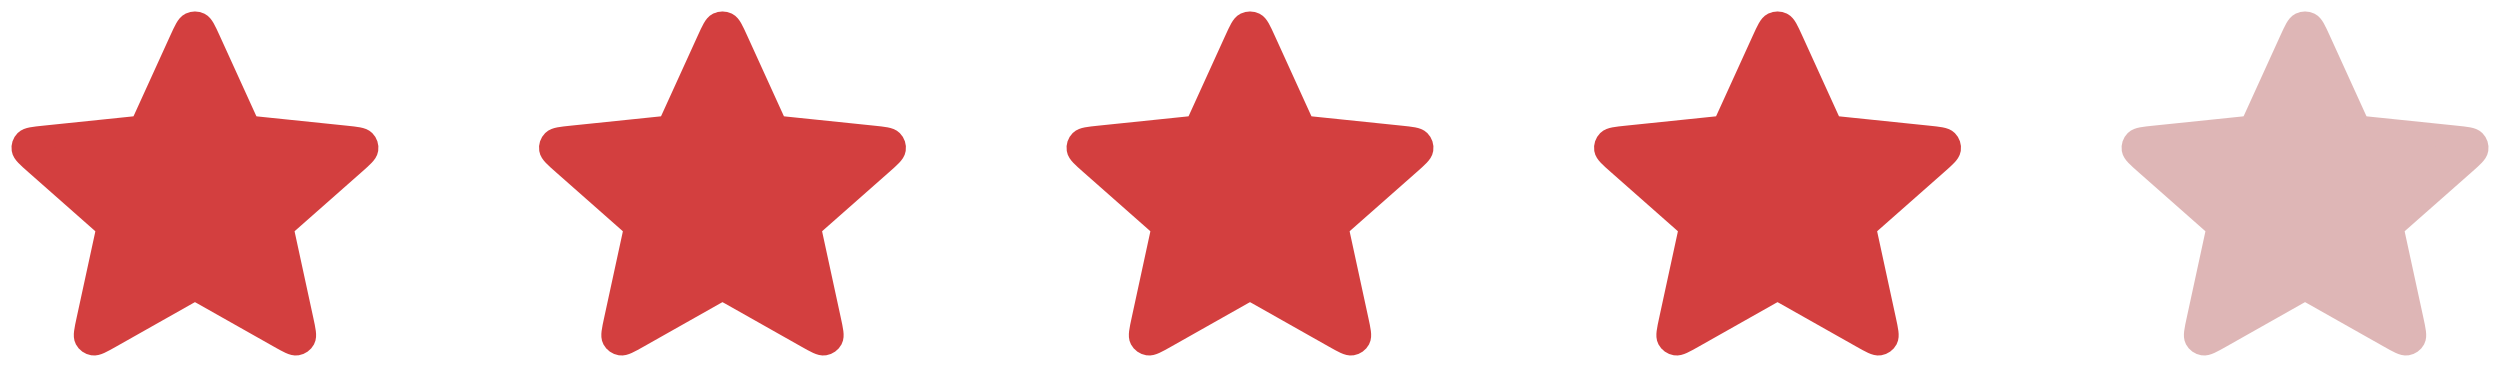 <svg width="109" height="16" viewBox="0 0 109 16" fill="none" xmlns="http://www.w3.org/2000/svg">
<path d="M7.88 1.756C8.077 1.325 8.175 1.11 8.312 1.043C8.43 0.986 8.57 0.986 8.688 1.043C8.825 1.11 8.923 1.325 9.12 1.756L10.684 5.19C10.742 5.318 10.771 5.382 10.816 5.43C10.855 5.474 10.904 5.508 10.958 5.532C11.02 5.558 11.091 5.566 11.232 5.58L15.053 5.975C15.532 6.025 15.772 6.049 15.879 6.156C15.972 6.249 16.015 6.379 15.995 6.507C15.973 6.655 15.794 6.813 15.436 7.129L12.582 9.646C12.476 9.739 12.423 9.786 12.39 9.843C12.36 9.893 12.341 9.949 12.335 10.007C12.328 10.072 12.343 10.14 12.373 10.277L13.17 13.955C13.27 14.417 13.32 14.648 13.249 14.78C13.188 14.895 13.075 14.975 12.944 14.997C12.793 15.022 12.585 14.904 12.167 14.668L8.839 12.789C8.716 12.72 8.654 12.685 8.588 12.671C8.53 12.659 8.47 12.659 8.412 12.671C8.346 12.685 8.284 12.72 8.161 12.789L4.833 14.668C4.415 14.904 4.207 15.022 4.056 14.997C3.925 14.975 3.812 14.895 3.751 14.78C3.68 14.648 3.73 14.417 3.83 13.955L4.628 10.277C4.657 10.14 4.672 10.072 4.665 10.007C4.659 9.949 4.64 9.893 4.61 9.843C4.577 9.786 4.524 9.739 4.418 9.646L1.564 7.129C1.206 6.813 1.027 6.655 1.005 6.507C0.985 6.379 1.028 6.249 1.121 6.156C1.228 6.049 1.468 6.025 1.947 5.975L5.768 5.58C5.909 5.566 5.98 5.558 6.042 5.532C6.096 5.508 6.144 5.474 6.184 5.43C6.229 5.382 6.258 5.318 6.316 5.19L7.88 1.756Z" fill="#D33F3F" stroke="#D33F3F" stroke-linecap="round" stroke-linejoin="round"/>
<path d="M53.88 1.756C54.077 1.325 54.175 1.11 54.312 1.043C54.43 0.986 54.57 0.986 54.688 1.043C54.825 1.11 54.923 1.325 55.12 1.756L56.684 5.19C56.742 5.318 56.771 5.382 56.816 5.43C56.855 5.474 56.904 5.508 56.958 5.532C57.02 5.558 57.091 5.566 57.232 5.58L61.053 5.975C61.532 6.025 61.772 6.049 61.879 6.156C61.972 6.249 62.015 6.379 61.995 6.507C61.973 6.655 61.794 6.813 61.436 7.129L58.582 9.646C58.476 9.739 58.423 9.786 58.39 9.843C58.36 9.893 58.341 9.949 58.335 10.007C58.328 10.072 58.343 10.14 58.373 10.277L59.17 13.955C59.27 14.417 59.32 14.648 59.249 14.78C59.188 14.895 59.075 14.975 58.944 14.997C58.794 15.022 58.585 14.904 58.167 14.668L54.839 12.789C54.715 12.72 54.654 12.685 54.588 12.671C54.53 12.659 54.47 12.659 54.412 12.671C54.346 12.685 54.285 12.72 54.161 12.789L50.833 14.668C50.415 14.904 50.206 15.022 50.056 14.997C49.925 14.975 49.812 14.895 49.751 14.78C49.68 14.648 49.73 14.417 49.83 13.955L50.627 10.277C50.657 10.14 50.672 10.072 50.665 10.007C50.659 9.949 50.64 9.893 50.61 9.843C50.577 9.786 50.524 9.739 50.418 9.646L47.564 7.129C47.206 6.813 47.027 6.655 47.005 6.507C46.985 6.379 47.028 6.249 47.121 6.156C47.228 6.049 47.468 6.025 47.947 5.975L51.768 5.58C51.91 5.566 51.98 5.558 52.042 5.532C52.096 5.508 52.145 5.474 52.184 5.43C52.229 5.382 52.258 5.318 52.316 5.19L53.88 1.756Z" fill="#D33F3F" stroke="#D33F3F" stroke-linecap="round" stroke-linejoin="round"/>
<path d="M30.88 1.756C31.077 1.325 31.175 1.11 31.311 1.043C31.43 0.986 31.57 0.986 31.689 1.043C31.825 1.11 31.923 1.325 32.12 1.756L33.684 5.19C33.742 5.318 33.771 5.382 33.816 5.43C33.855 5.474 33.904 5.508 33.958 5.532C34.02 5.558 34.091 5.566 34.232 5.58L38.053 5.975C38.532 6.025 38.772 6.049 38.879 6.156C38.972 6.249 39.015 6.379 38.995 6.507C38.973 6.655 38.794 6.813 38.436 7.129L35.582 9.646C35.476 9.739 35.423 9.786 35.39 9.843C35.36 9.893 35.341 9.949 35.335 10.007C35.328 10.072 35.343 10.14 35.373 10.277L36.17 13.955C36.27 14.417 36.32 14.648 36.249 14.78C36.188 14.895 36.075 14.975 35.944 14.997C35.794 15.022 35.585 14.904 35.167 14.668L31.839 12.789C31.715 12.72 31.654 12.685 31.588 12.671C31.53 12.659 31.47 12.659 31.412 12.671C31.346 12.685 31.285 12.72 31.161 12.789L27.833 14.668C27.415 14.904 27.206 15.022 27.056 14.997C26.925 14.975 26.812 14.895 26.751 14.78C26.68 14.648 26.73 14.417 26.83 13.955L27.628 10.277C27.657 10.14 27.672 10.072 27.665 10.007C27.659 9.949 27.64 9.893 27.61 9.843C27.577 9.786 27.524 9.739 27.418 9.646L24.564 7.129C24.206 6.813 24.027 6.655 24.005 6.507C23.985 6.379 24.028 6.249 24.121 6.156C24.228 6.049 24.468 6.025 24.947 5.975L28.768 5.58C28.91 5.566 28.98 5.558 29.042 5.532C29.096 5.508 29.145 5.474 29.184 5.43C29.229 5.382 29.258 5.318 29.316 5.19L30.88 1.756Z" fill="#D33F3F" stroke="#D33F3F" stroke-linecap="round" stroke-linejoin="round"/>
<path d="M76.88 1.756C77.077 1.325 77.175 1.11 77.311 1.043C77.43 0.986 77.57 0.986 77.689 1.043C77.825 1.11 77.923 1.325 78.12 1.756L79.684 5.19C79.742 5.318 79.771 5.382 79.816 5.43C79.856 5.474 79.904 5.508 79.958 5.532C80.02 5.558 80.091 5.566 80.232 5.58L84.053 5.975C84.532 6.025 84.772 6.049 84.879 6.156C84.972 6.249 85.015 6.379 84.996 6.507C84.973 6.655 84.794 6.813 84.436 7.129L81.582 9.646C81.476 9.739 81.423 9.786 81.39 9.843C81.36 9.893 81.341 9.949 81.335 10.007C81.328 10.072 81.343 10.14 81.373 10.277L82.17 13.955C82.27 14.417 82.32 14.648 82.249 14.78C82.188 14.895 82.075 14.975 81.944 14.997C81.793 15.022 81.585 14.904 81.167 14.668L77.839 12.789C77.716 12.72 77.654 12.685 77.588 12.671C77.53 12.659 77.47 12.659 77.412 12.671C77.346 12.685 77.284 12.72 77.161 12.789L73.833 14.668C73.415 14.904 73.207 15.022 73.056 14.997C72.925 14.975 72.812 14.895 72.751 14.78C72.68 14.648 72.73 14.417 72.83 13.955L73.627 10.277C73.657 10.14 73.672 10.072 73.665 10.007C73.659 9.949 73.64 9.893 73.61 9.843C73.577 9.786 73.524 9.739 73.418 9.646L70.564 7.129C70.206 6.813 70.027 6.655 70.004 6.507C69.985 6.379 70.028 6.249 70.121 6.156C70.228 6.049 70.468 6.025 70.947 5.975L74.768 5.58C74.909 5.566 74.98 5.558 75.042 5.532C75.096 5.508 75.144 5.474 75.184 5.43C75.229 5.382 75.258 5.318 75.316 5.19L76.88 1.756Z" fill="#D33F3F" stroke="#D33F3F" stroke-linecap="round" stroke-linejoin="round"/>
<path d="M99.88 1.756C100.077 1.325 100.175 1.11 100.312 1.043C100.43 0.986 100.57 0.986 100.688 1.043C100.825 1.11 100.923 1.325 101.12 1.756L102.684 5.19C102.742 5.318 102.771 5.382 102.816 5.43C102.856 5.474 102.904 5.508 102.958 5.532C103.02 5.558 103.091 5.566 103.232 5.58L107.053 5.975C107.532 6.025 107.772 6.049 107.879 6.156C107.972 6.249 108.015 6.379 107.995 6.507C107.973 6.655 107.794 6.813 107.436 7.129L104.582 9.646C104.476 9.739 104.423 9.786 104.39 9.843C104.36 9.893 104.341 9.949 104.335 10.007C104.328 10.072 104.343 10.14 104.372 10.277L105.17 13.955C105.27 14.417 105.32 14.648 105.249 14.78C105.188 14.895 105.075 14.975 104.944 14.997C104.794 15.022 104.585 14.904 104.167 14.668L100.839 12.789C100.716 12.72 100.654 12.685 100.588 12.671C100.53 12.659 100.47 12.659 100.412 12.671C100.346 12.685 100.284 12.72 100.161 12.789L96.833 14.668C96.415 14.904 96.207 15.022 96.056 14.997C95.925 14.975 95.812 14.895 95.751 14.78C95.68 14.648 95.73 14.417 95.83 13.955L96.627 10.277C96.657 10.14 96.672 10.072 96.665 10.007C96.659 9.949 96.64 9.893 96.61 9.843C96.577 9.786 96.524 9.739 96.418 9.646L93.564 7.129C93.206 6.813 93.027 6.655 93.004 6.507C92.985 6.379 93.028 6.249 93.121 6.156C93.228 6.049 93.468 6.025 93.947 5.975L97.768 5.58C97.909 5.566 97.98 5.558 98.042 5.532C98.096 5.508 98.144 5.474 98.184 5.43C98.229 5.382 98.258 5.318 98.316 5.19L99.88 1.756Z" fill="#DEB6B6" stroke="#DEB6B6" stroke-linecap="round" stroke-linejoin="round"/>
</svg>
